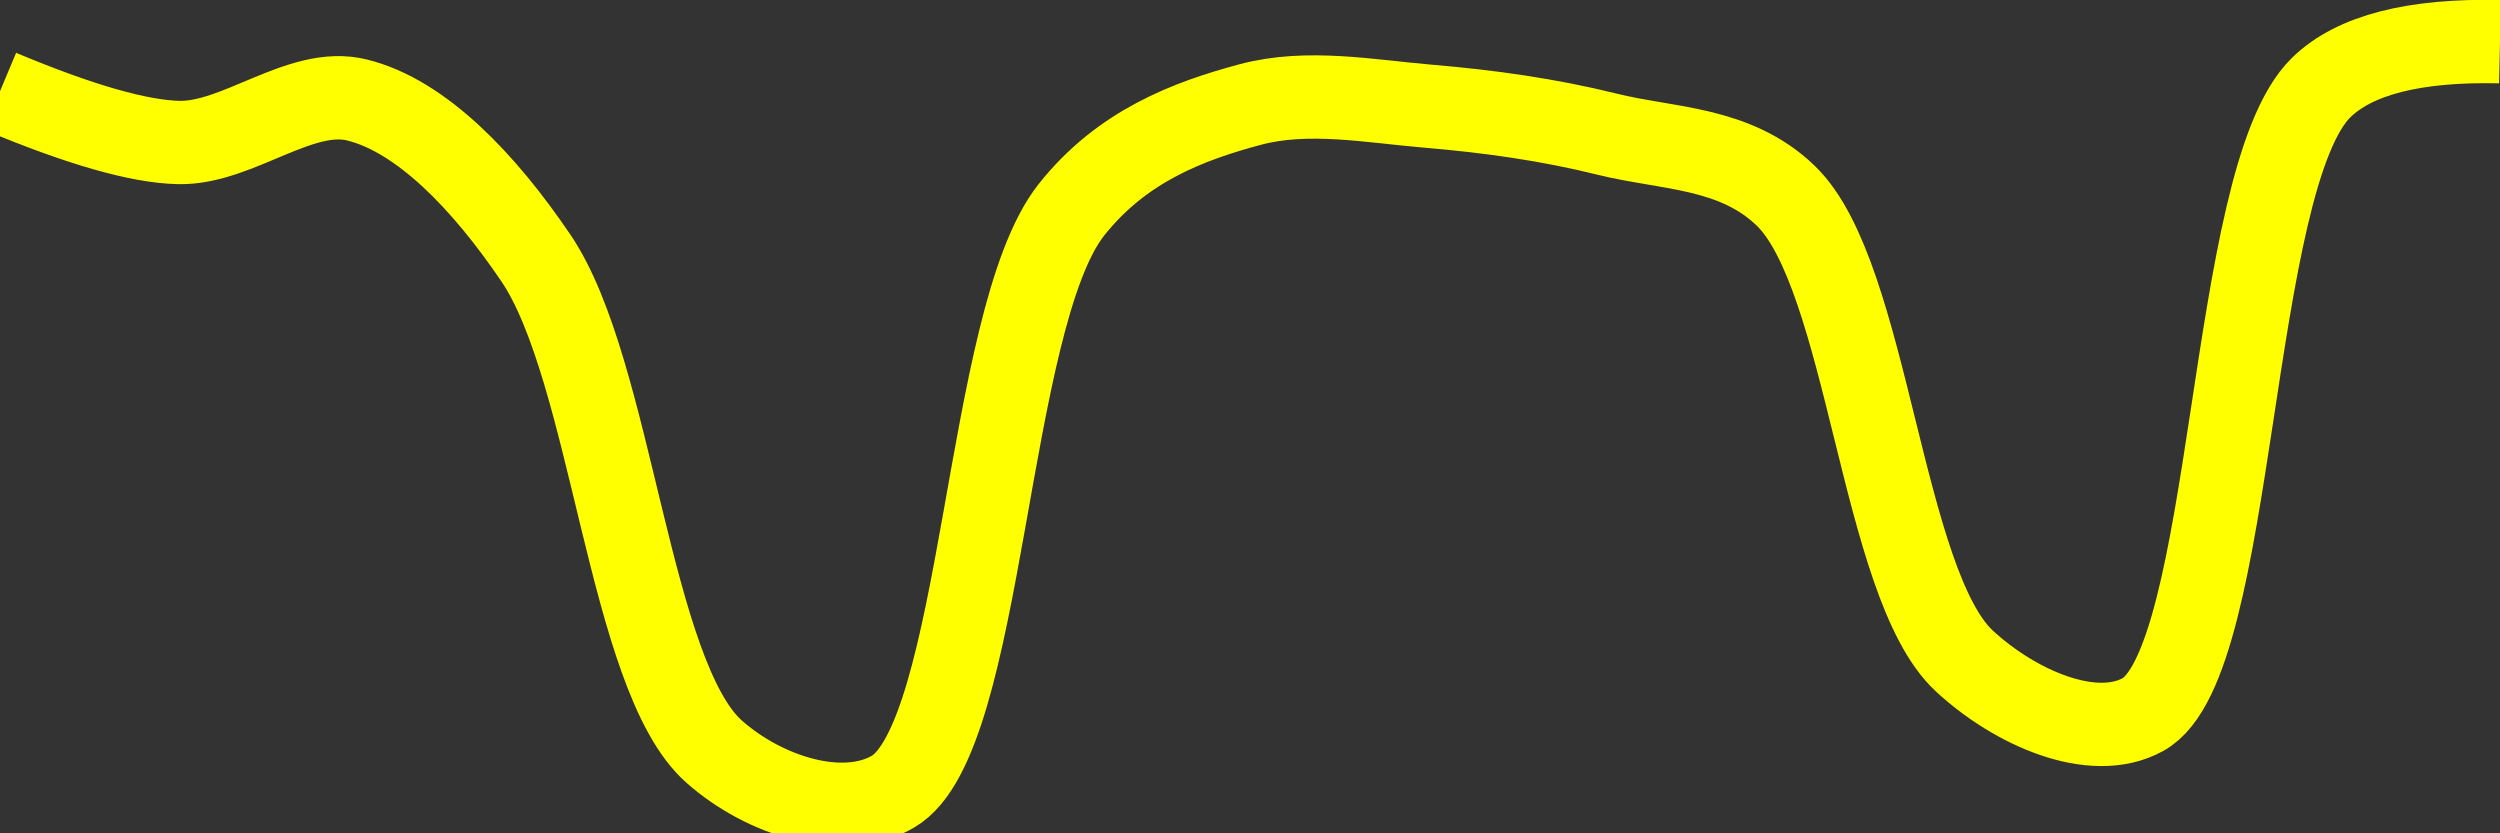 <svg class="main-svg" xmlns="http://www.w3.org/2000/svg" xmlns:xlink="http://www.w3.org/1999/xlink" width="60" height="20" style="" viewBox="0 0 60 20"><rect x="0" y="0" width="60" height="20" fill="#333333" stroke="none"/><rect x="0" y="0" width="60" height="20" style="fill: rgb(0, 0, 0); fill-opacity: 0;"/><defs id="defs-e3cf81"><g class="clips"><clipPath id="clipe3cf81xyplot" class="plotclip"><rect width="60" height="20"/></clipPath><clipPath class="axesclip" id="clipe3cf81x"><rect x="0" y="0" width="60" height="20"/></clipPath><clipPath class="axesclip" id="clipe3cf81y"><rect x="0" y="0" width="60" height="20"/></clipPath><clipPath class="axesclip" id="clipe3cf81xy"><rect x="0" y="0" width="60" height="20"/></clipPath></g><g class="gradients"/><g class="patterns"/></defs><g class="bglayer"><rect class="bg" x="0" y="0" width="60" height="20" style="fill: rgb(0, 0, 0); fill-opacity: 0; stroke-width: 0;"/></g><g class="layer-below"><g class="imagelayer"/><g class="shapelayer"/></g><g class="cartesianlayer"><g class="subplot xy"><g class="layer-subplot"><g class="shapelayer"/><g class="imagelayer"/></g><g class="minor-gridlayer"><g class="x"/><g class="y"/></g><g class="gridlayer"><g class="x"/><g class="y"/></g><g class="zerolinelayer"/><g class="layer-between"><g class="shapelayer"/><g class="imagelayer"/></g><path class="xlines-below"/><path class="ylines-below"/><g class="overlines-below"/><g class="xaxislayer-below"/><g class="yaxislayer-below"/><g class="overaxes-below"/><g class="overplot"><g class="xy" transform="" clip-path="url(#clipe3cf81xyplot)"><g class="scatterlayer mlayer"><g class="trace scatter trace1d8057" style="stroke-miterlimit: 2; opacity: 1;"><g class="fills"/><g class="errorbars"/><g class="lines"><path class="js-line" d="M0,2.19Q2.86,3.39 4.29,3.42C5.71,3.45 7.22,2.06 8.57,2.4C10.11,2.78 11.62,4.36 12.86,6.19C14.7,8.9 15.09,16.23 17.14,18.04C18.35,19.11 20.23,19.7 21.43,19C23.62,17.73 23.64,7.67 25.71,5.04C26.92,3.51 28.51,2.91 30,2.51C31.38,2.14 32.87,2.43 34.29,2.55C35.72,2.67 37.16,2.87 38.57,3.22C40.02,3.58 41.64,3.52 42.86,4.7C44.84,6.61 45.15,14.01 47.14,15.86C48.36,16.99 50.23,17.81 51.43,17.15C53.67,15.92 53.46,4.29 55.71,2.1Q56.91,0.93 60,1" style="vector-effect: none; fill: none; stroke: rgb(255, 255, 0); stroke-opacity: 1; stroke-width: 2px; opacity: 1;"/></g><g class="points"/><g class="text"/></g></g></g></g><path class="xlines-above crisp" d="M0,0" style="fill: none;"/><path class="ylines-above crisp" d="M0,0" style="fill: none;"/><g class="overlines-above"/><g class="xaxislayer-above"/><g class="yaxislayer-above"/><g class="overaxes-above"/></g></g><g class="polarlayer"/><g class="smithlayer"/><g class="ternarylayer"/><g class="geolayer"/><g class="funnelarealayer"/><g class="pielayer"/><g class="iciclelayer"/><g class="treemaplayer"/><g class="sunburstlayer"/><g class="glimages"/><defs id="topdefs-e3cf81"><g class="clips"/></defs><g class="layer-above"><g class="imagelayer"/><g class="shapelayer"/></g><g class="infolayer"><g class="g-gtitle"/></g></svg>